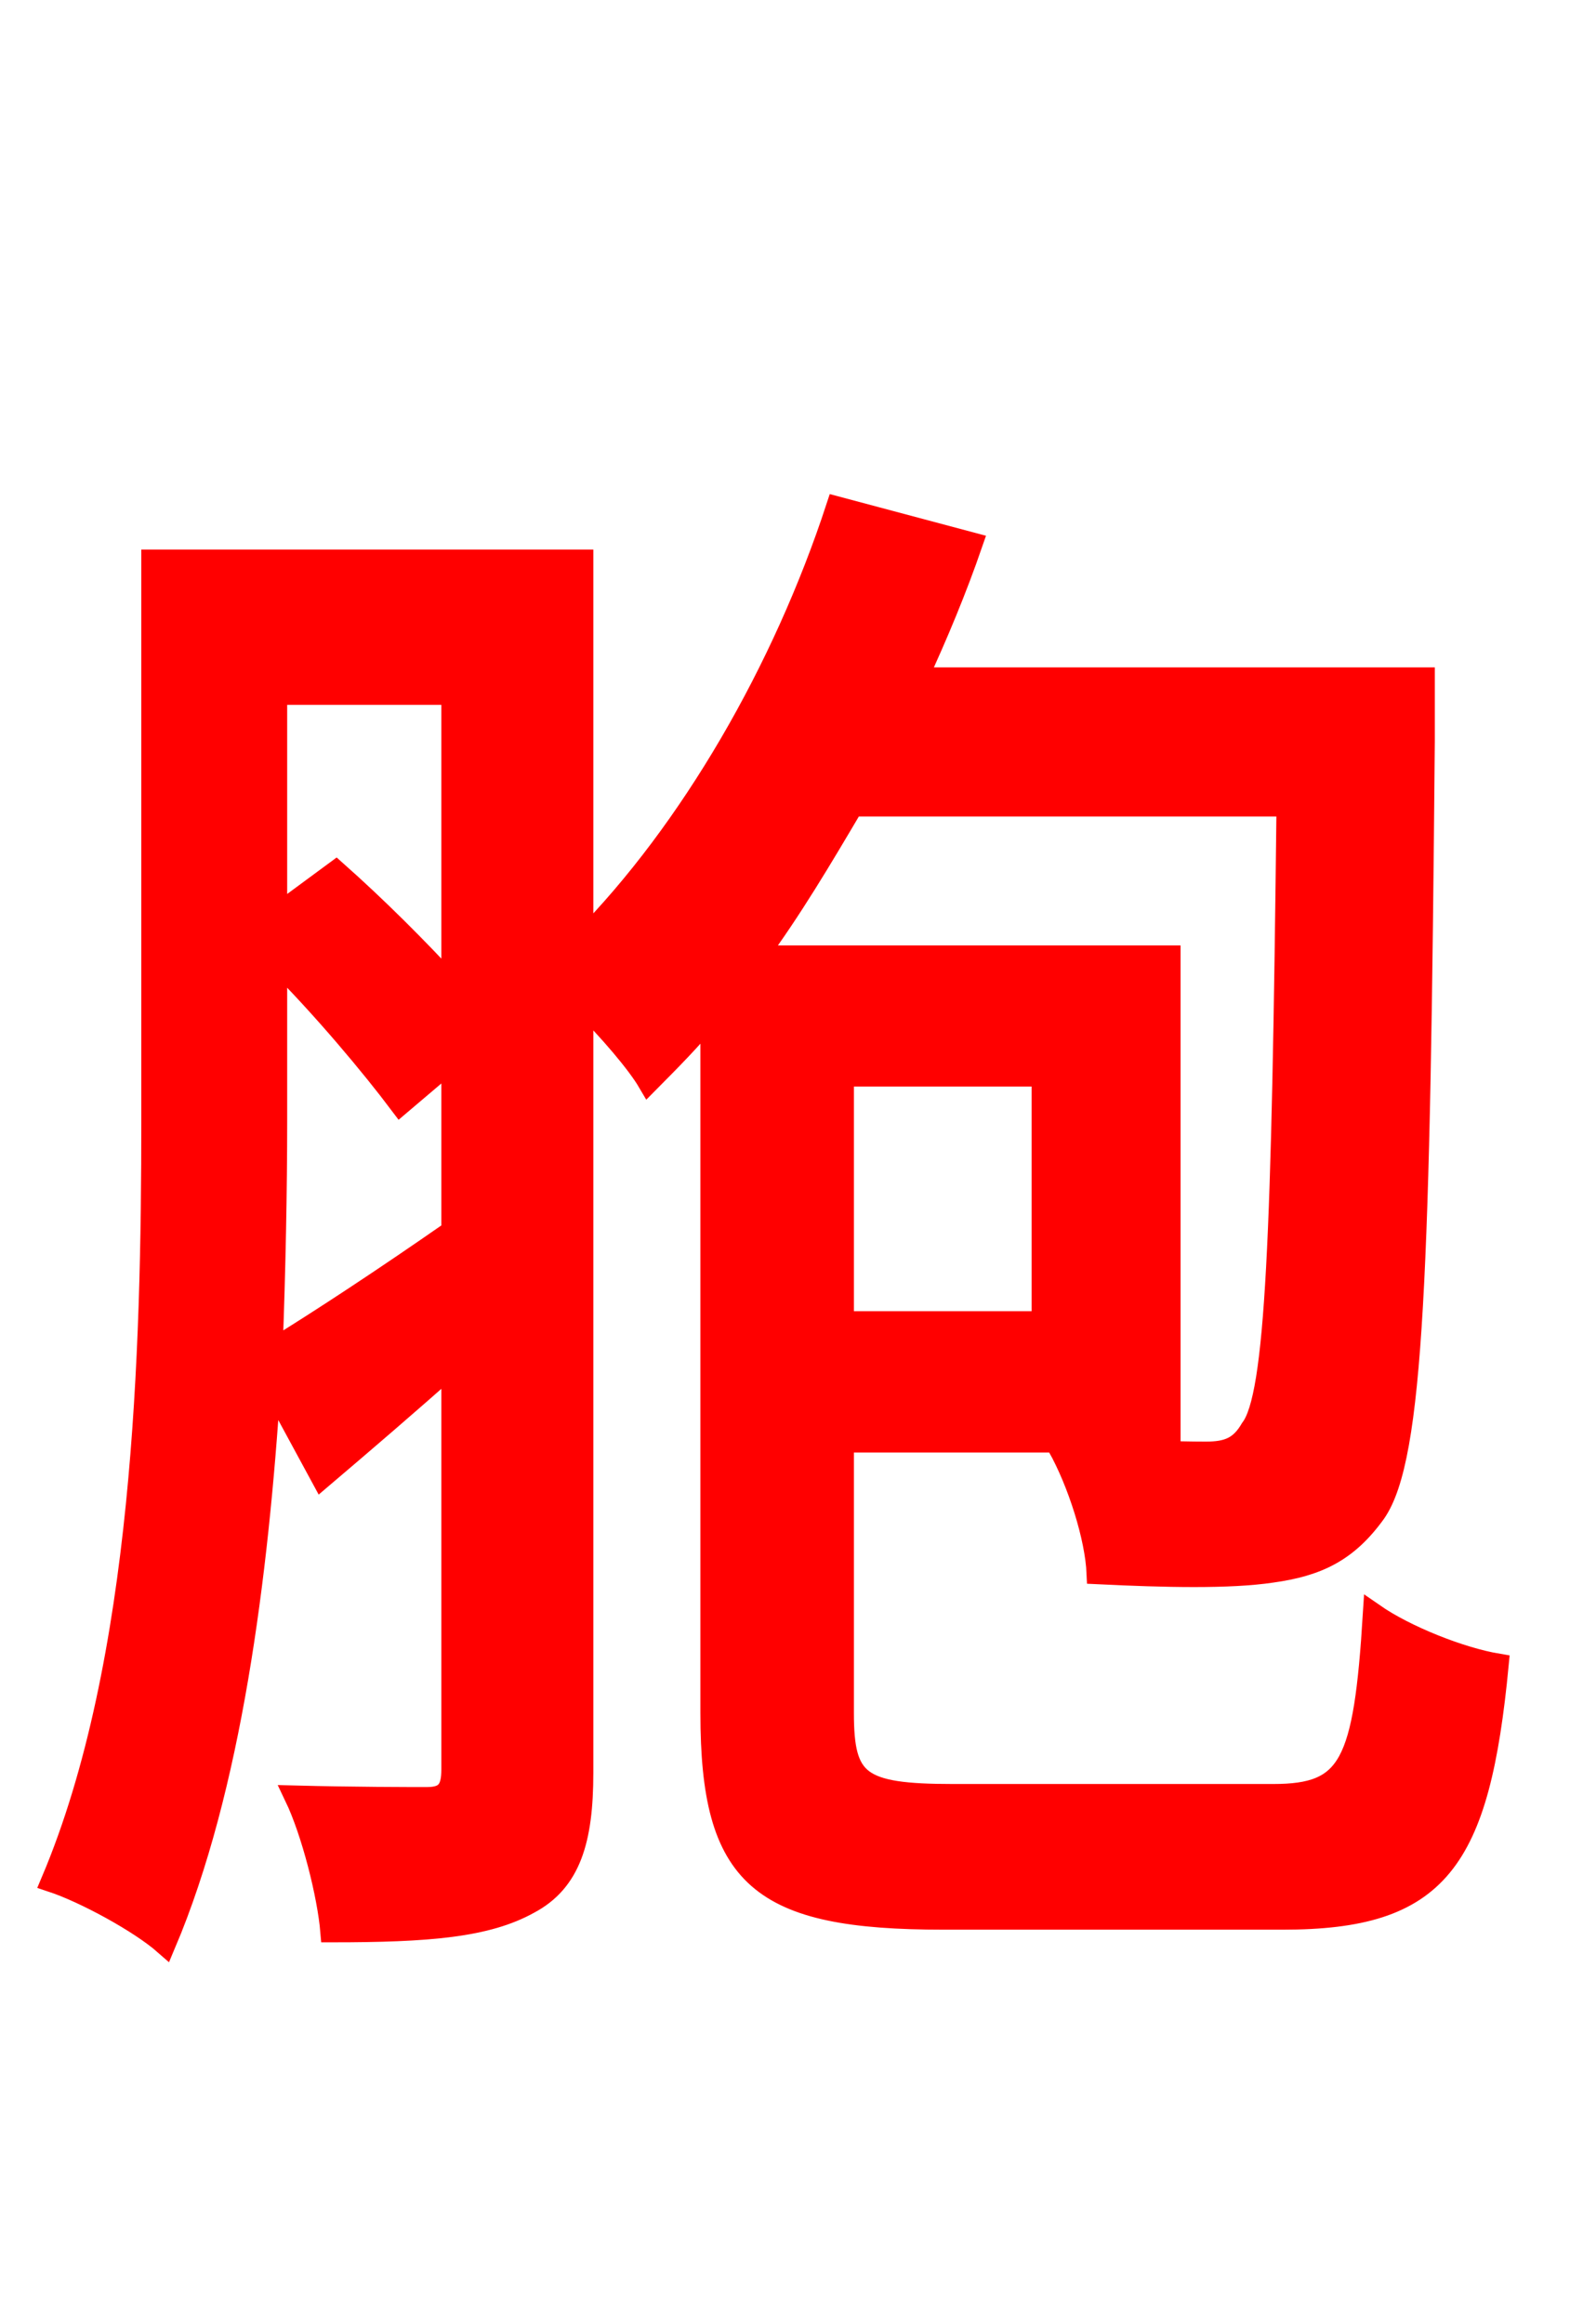 <svg xmlns="http://www.w3.org/2000/svg" xmlns:xlink="http://www.w3.org/1999/xlink" width="72" height="106.56"><path fill="red" stroke="red" d="M47.81 49.32L47.81 60.62L38.66 60.62L38.66 49.32ZM12.67 44.06C14.83 46.22 17.06 48.89 18.36 50.62L20.74 48.60L20.74 56.45C17.64 58.61 14.69 60.55 12.46 61.92C12.60 58.18 12.67 54.58 12.67 51.34ZM20.74 31.82L20.74 45.22C19.15 43.49 17.28 41.62 15.41 39.96L12.67 41.98L12.67 31.82ZM43.70 82.30C39.38 82.30 38.66 81.72 38.66 78.55L38.66 66.10L53.64 66.10L53.64 43.85L34.70 43.85C36.29 41.69 37.66 39.38 39.10 36.94L59.04 36.94C58.82 56.81 58.54 64.01 57.38 65.52C56.88 66.38 56.30 66.60 55.30 66.60C54.00 66.60 51.41 66.53 48.53 66.31C49.46 67.97 50.26 70.49 50.33 72.14C53.42 72.29 56.38 72.36 58.32 72.07C60.41 71.78 61.78 71.14 63.07 69.34C64.80 66.82 65.09 58.39 65.30 33.98L65.30 31.10L42.05 31.10C42.98 29.09 43.85 27.00 44.57 24.91L38.38 23.26C35.93 30.74 31.68 38.09 26.71 43.13L26.71 25.70L6.98 25.70L6.98 51.34C6.98 61.92 6.62 76.25 2.38 86.26C3.89 86.76 6.41 88.13 7.56 89.14C10.58 82.01 11.81 72.29 12.38 63.36L14.76 67.75C16.70 66.10 18.72 64.37 20.74 62.57L20.74 81.14C20.74 82.08 20.45 82.44 19.58 82.44C18.72 82.44 16.27 82.44 13.54 82.37C14.33 84.02 15.05 86.90 15.19 88.56C19.66 88.56 22.32 88.34 24.26 87.26C26.14 86.26 26.71 84.38 26.71 81.29L26.71 46.01C27.94 47.23 29.23 48.74 29.74 49.61C30.74 48.60 31.68 47.66 32.62 46.51L32.62 78.55C32.62 86.11 34.85 87.98 43.27 87.98L58.82 87.98C65.95 87.98 67.82 85.39 68.69 76.32C66.96 76.03 64.44 75.02 63.00 74.02C62.57 80.93 61.92 82.30 58.39 82.30Z"/></svg>
